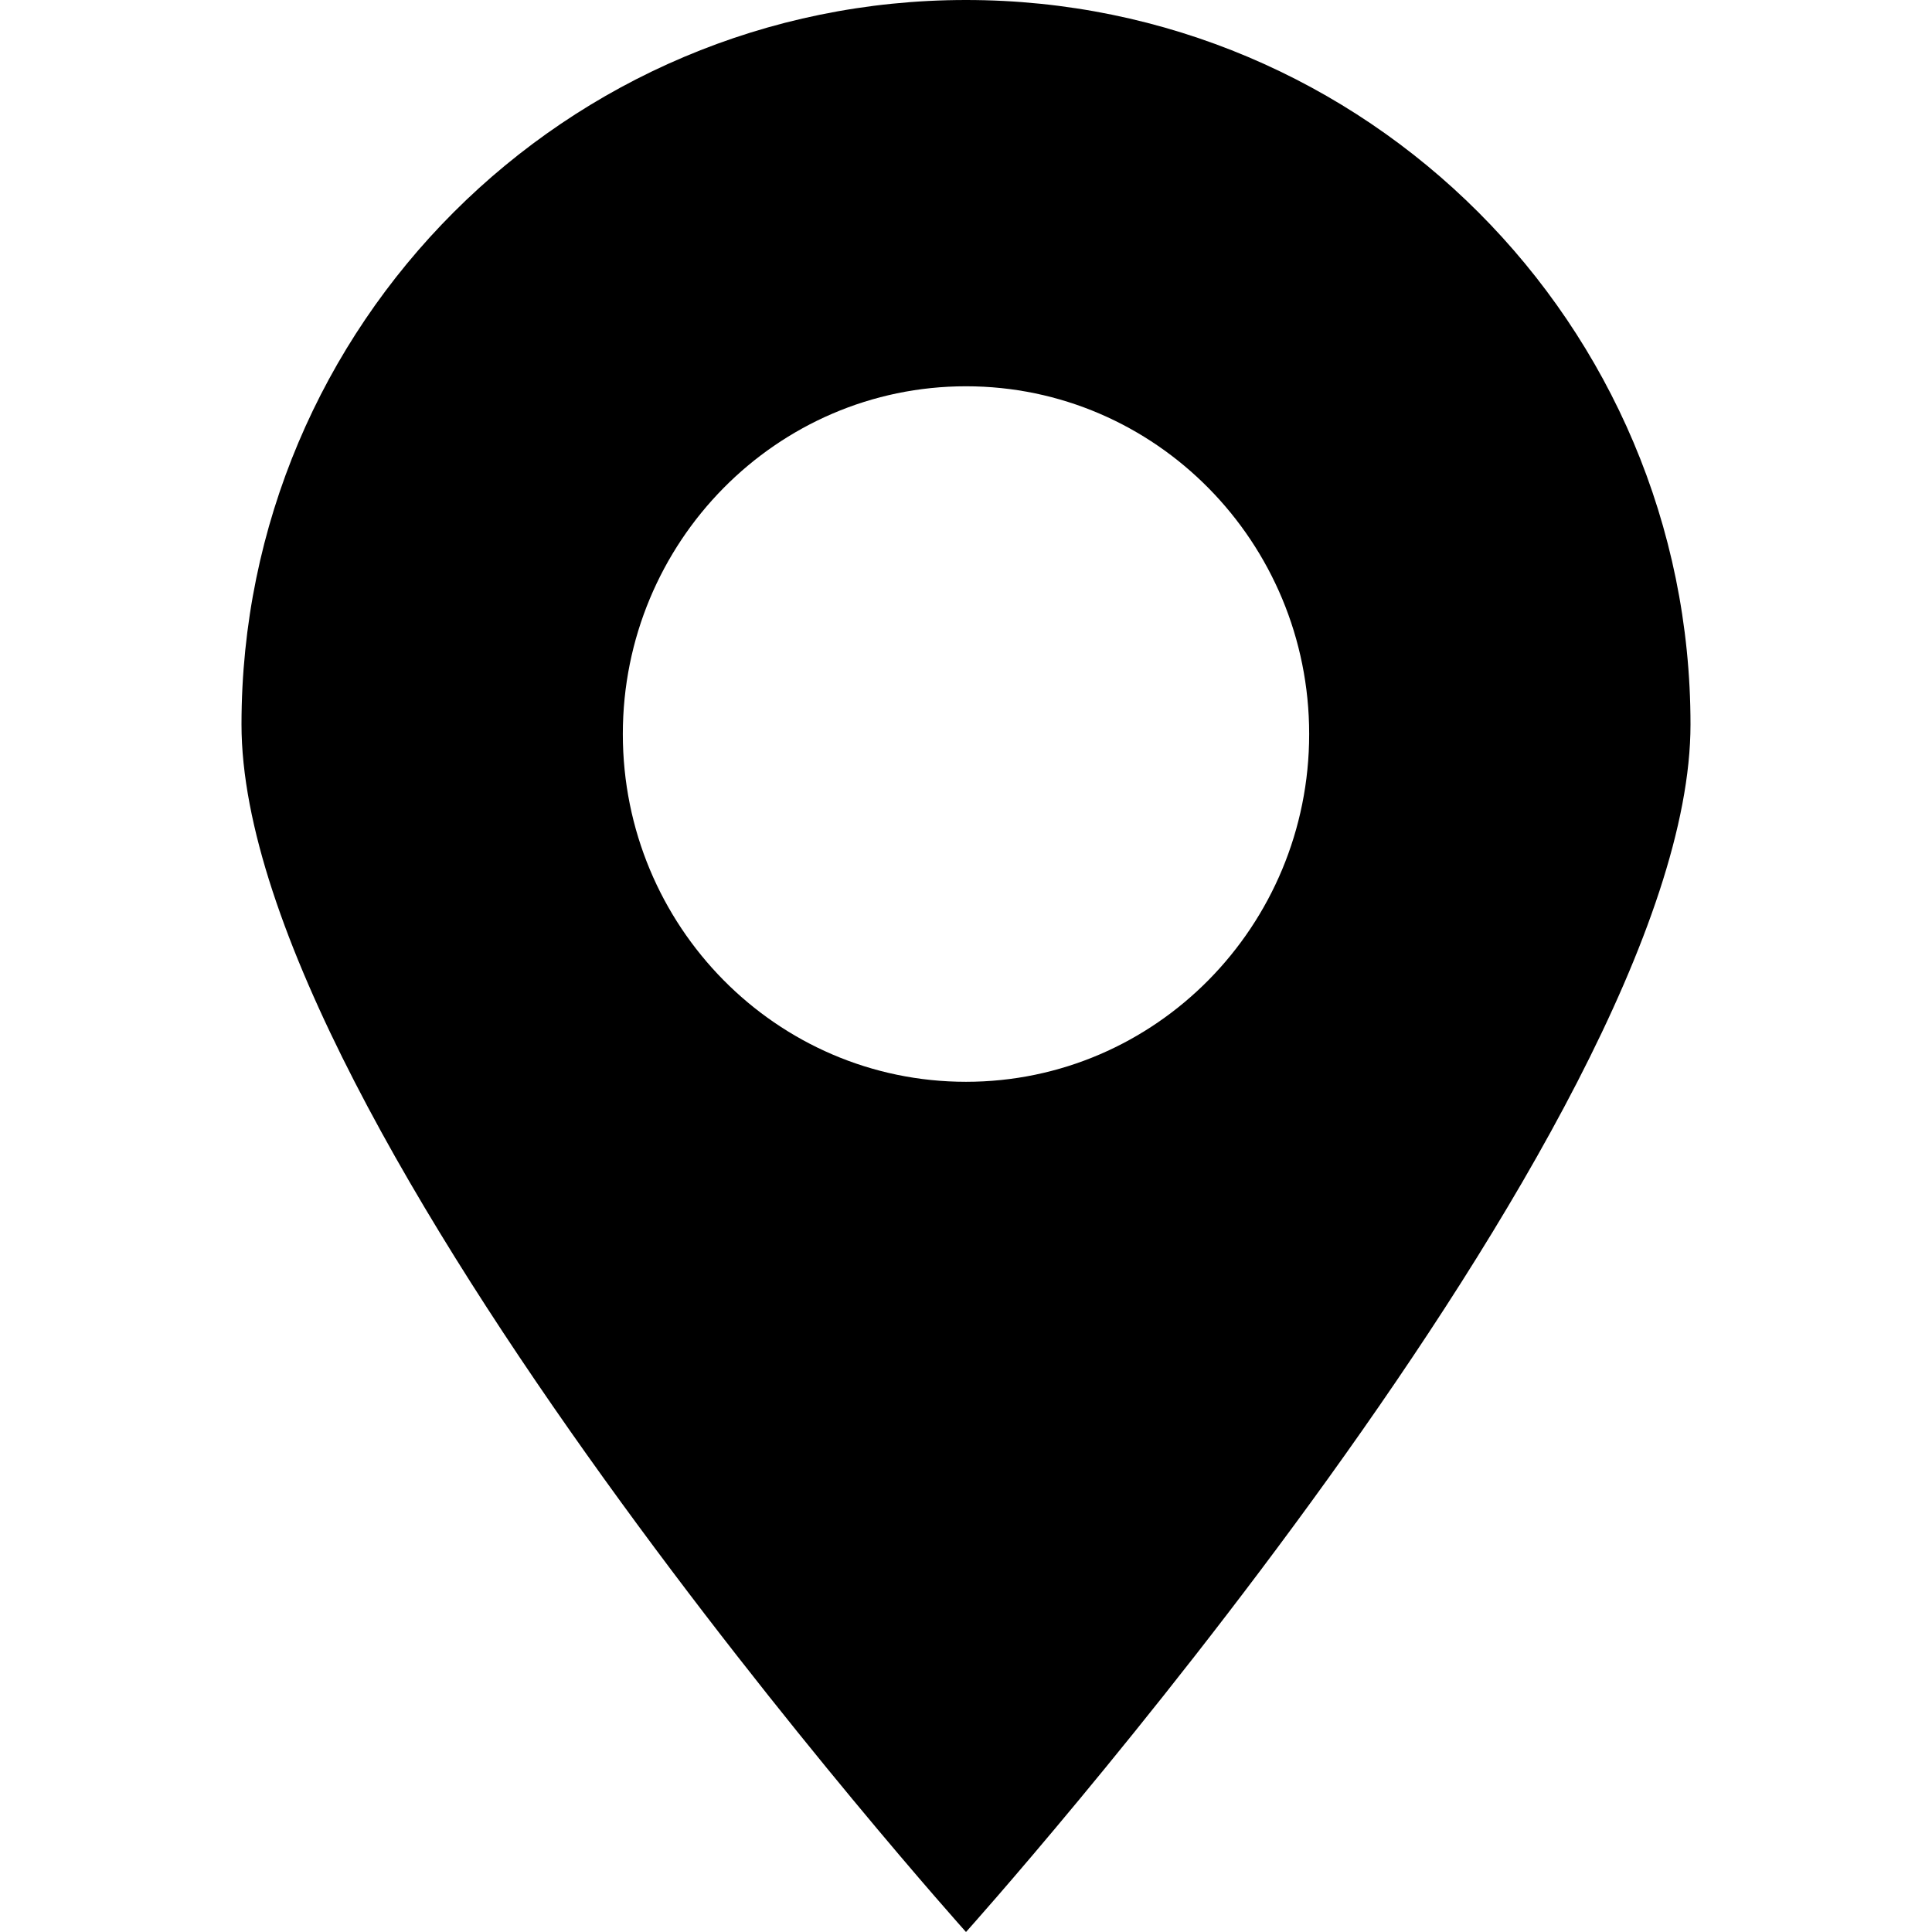 <svg xmlns="http://www.w3.org/2000/svg" width="16" height="16" viewBox="0 0 16 16">
  <path fill="currentColor" fill-rule="evenodd" d="M8,0 C11.314,0 14,2.686 14,6 C14,9.314 8,16 8,16 C8,16 2,9.314 2,6 C2,2.686 4.687,0 8,0 Z M8,3.199 C6.431,3.199 5.158,4.49 5.158,6.079 C5.158,7.67 6.431,8.959 8,8.959 C9.569,8.959 10.842,7.67 10.842,6.079 C10.842,4.49 9.569,3.199 8,3.199 Z"/>
</svg>
